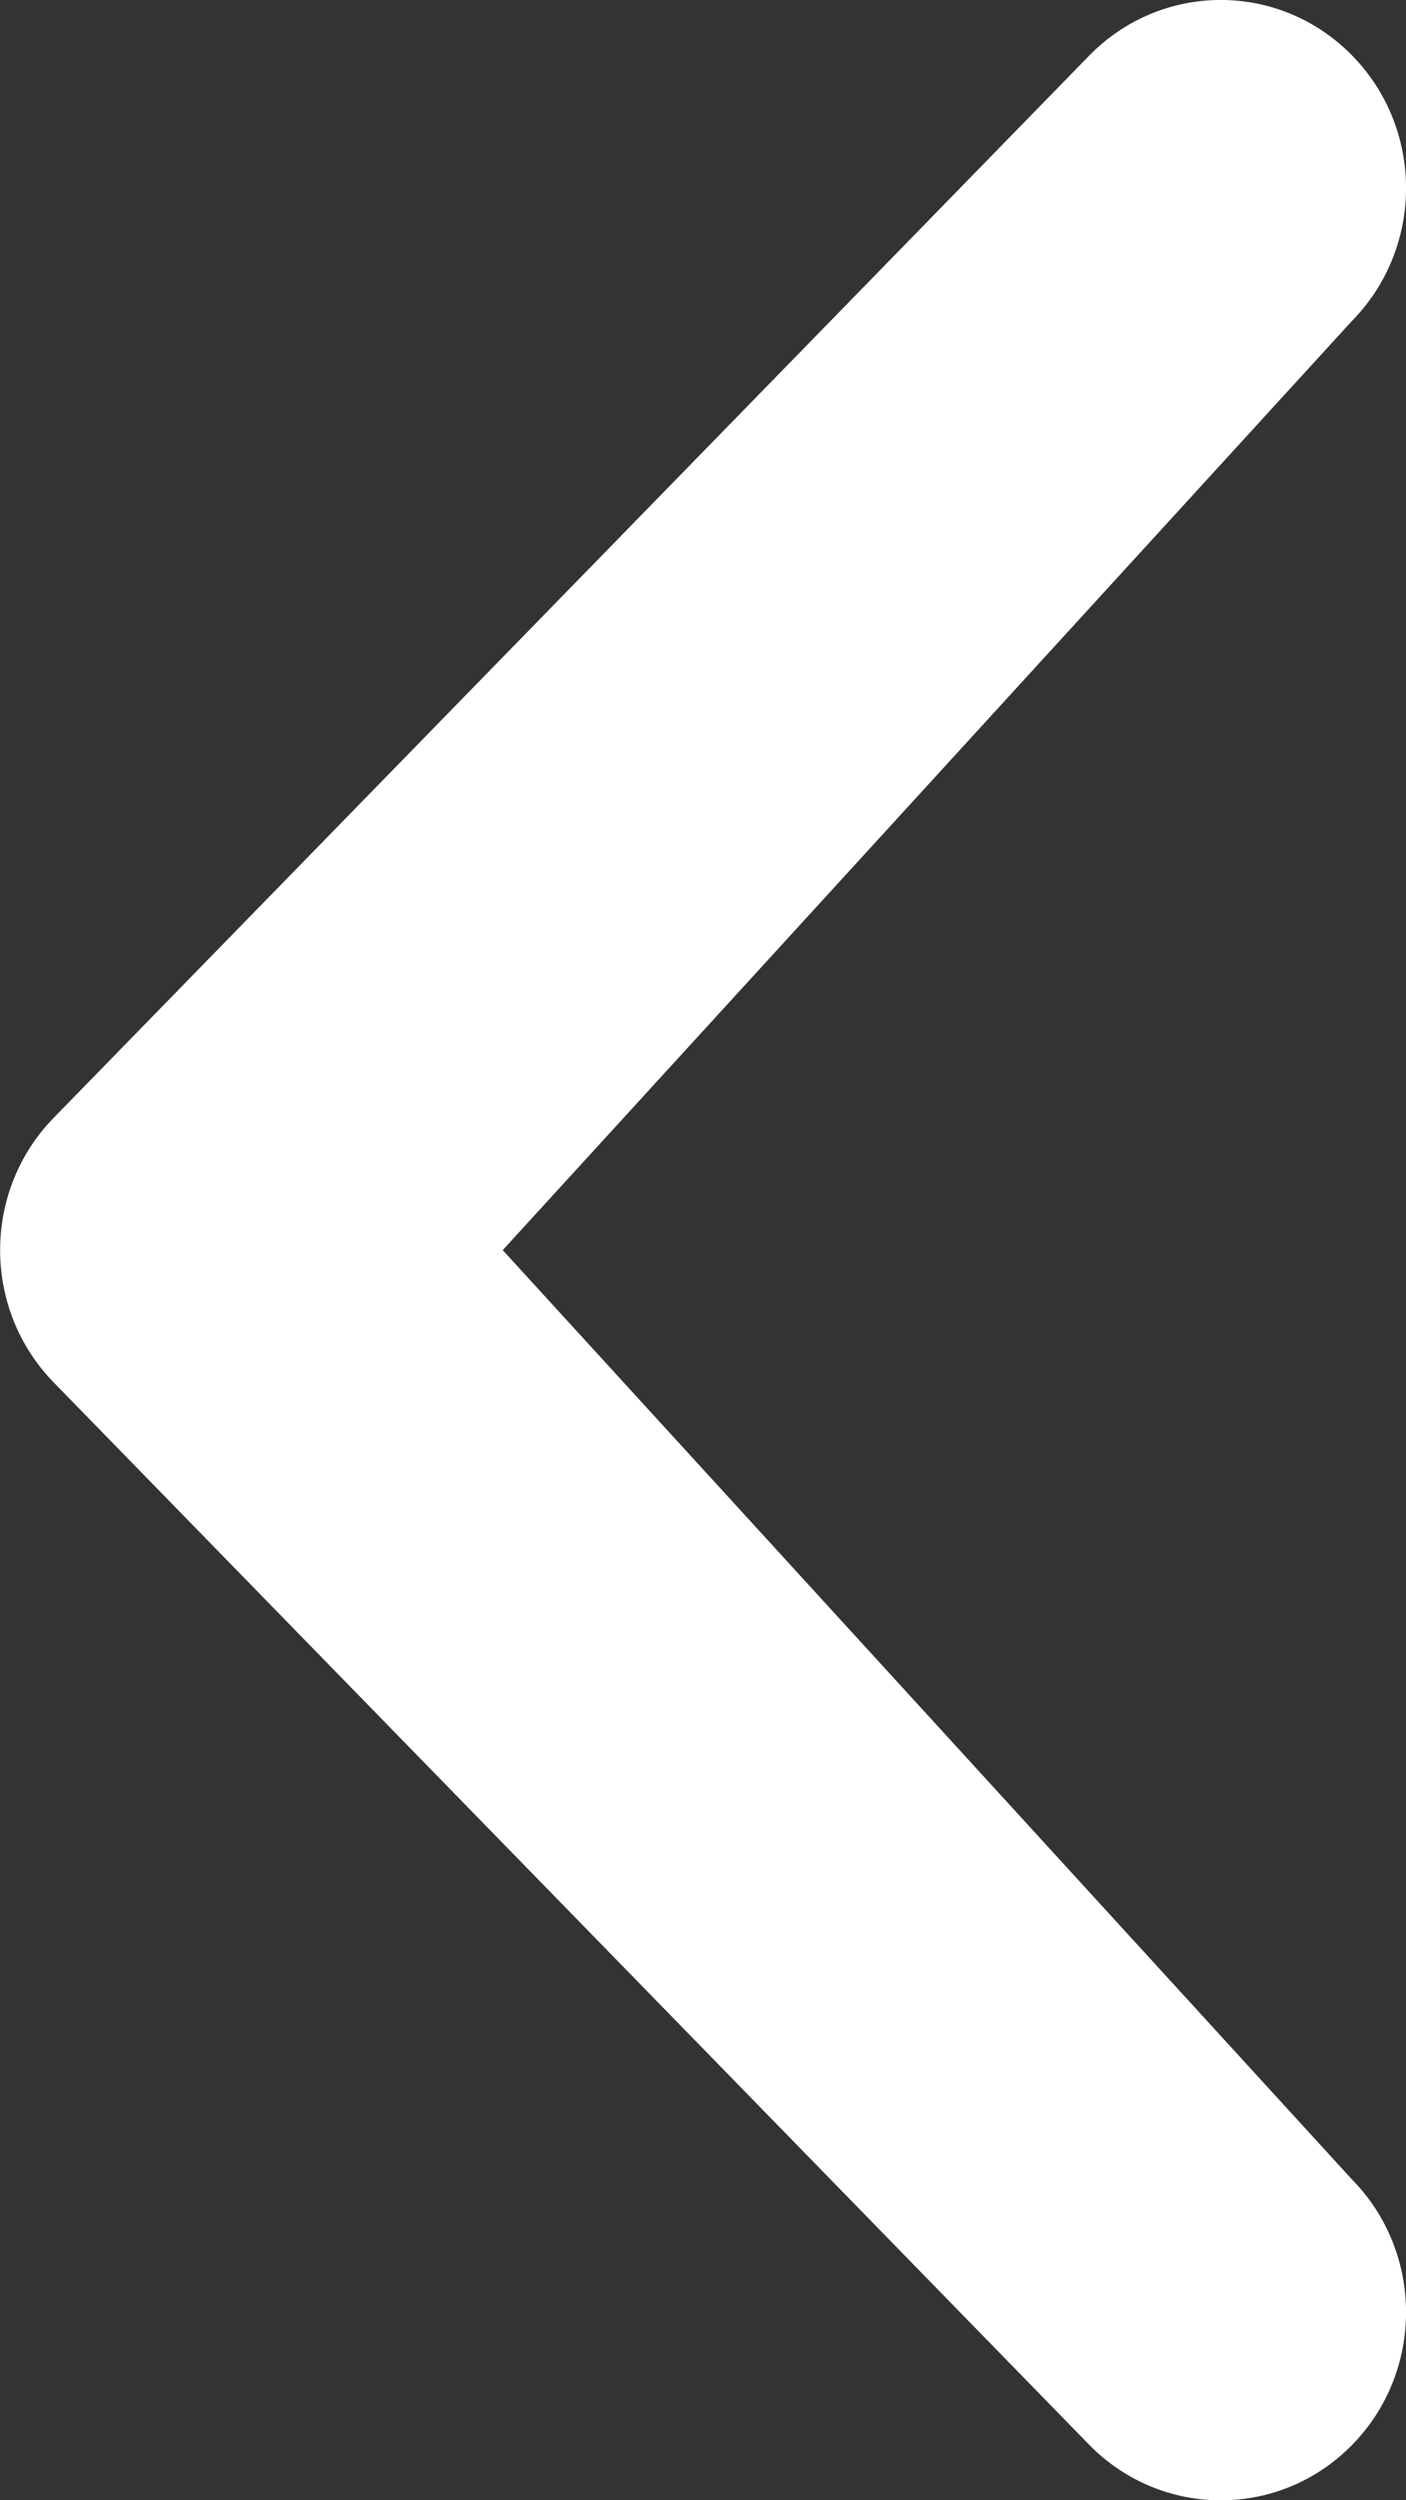 <svg width="9" height="16" viewBox="0 0 9 16" fill="none" xmlns="http://www.w3.org/2000/svg">
<rect x="0" y="0" width="9" height="16" fill="#333333" stroke="none"/>
<path d="M8.653 13.946C9.116 14.416 9.116 15.178 8.653 15.648C8.19 16.118 7.439 16.118 6.975 15.648L0.348 8.851C-0.115 8.381 -0.115 7.619 0.348 7.149L6.975 0.353C7.439 -0.118 8.189 -0.118 8.653 0.353C9.116 0.823 9.116 1.584 8.653 2.055L3.218 8L8.653 13.946Z" fill="white"/>
</svg>
